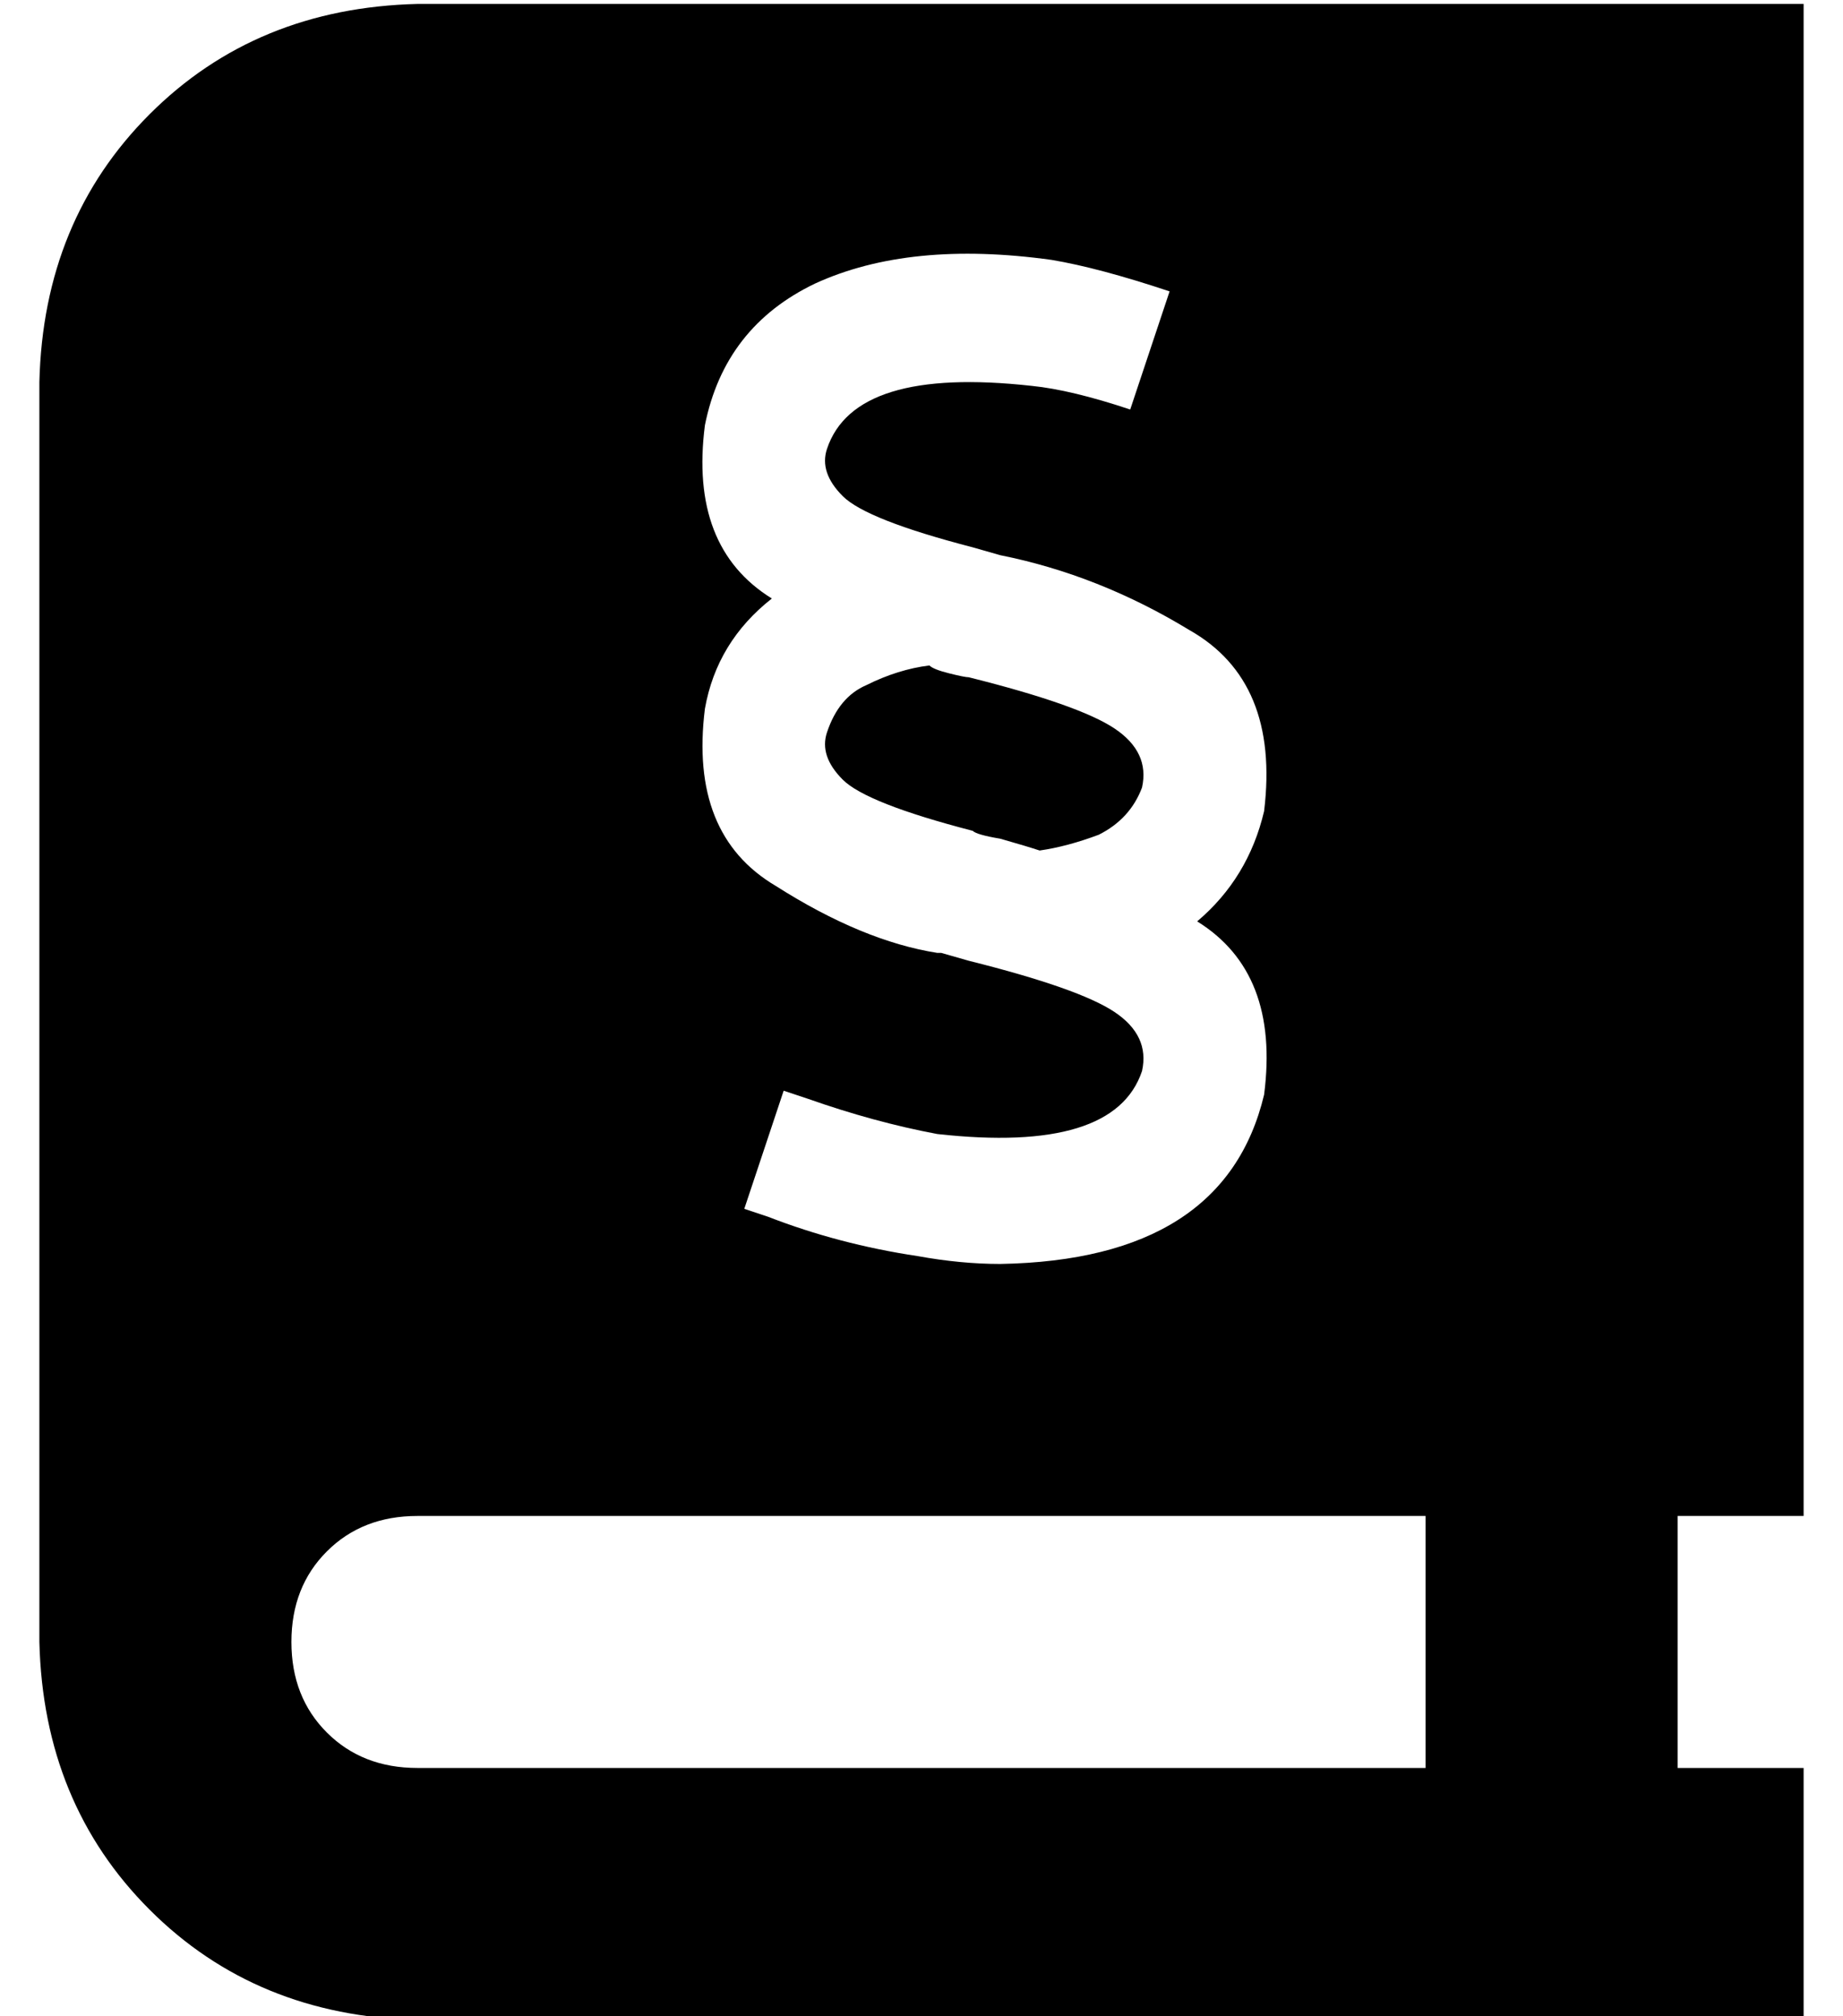 <?xml version="1.0" standalone="no"?>
<!DOCTYPE svg PUBLIC "-//W3C//DTD SVG 1.1//EN" "http://www.w3.org/Graphics/SVG/1.1/DTD/svg11.dtd" >
<svg xmlns="http://www.w3.org/2000/svg" xmlns:xlink="http://www.w3.org/1999/xlink" version="1.1" viewBox="-10 -40 468 512">
   <path fill="currentColor"
d="M0 57q1 -41 28 -68v0v0q27 -27 68 -28h288h64v384v0h-32v0v64v0h32v0v64v0h-32h-320q-41 -1 -68 -28t-28 -68v-320v0zM64 377q0 14 9 23v0v0q9 9 23 9h256v0v-64v0h-256v0q-14 0 -23 9t-9 23v0zM236 204q28 7 37 13v0v0q9 6 7 15q-7 21 -52 16q-16 -3 -33 -9v0l-6 -2v0
l-10 30v0l6 2v0v0v0q18 7 38 10q11 2 21 2q57 -1 67 -43q4 -31 -17 -44q13 -11 17 -28q4 -33 -19 -46q-23 -14 -48 -19v0v0l-7 -2v0q-27 -7 -33 -13t-4 -12q7 -21 52 -16q10 1 25 6l10 -30v0q-18 -6 -30 -8q-36 -5 -60 6q-23 11 -28 36q-4 31 17 44q-14 11 -17 28
q-4 32 18 45q22 14 41 17h1l7 2v0zM236 132q28 7 37 13v0v0q9 6 7 15q-3 8 -11 12q-8 3 -15 4q-3 -1 -10 -3q-6 -1 -7 -2v0q-27 -7 -33 -13t-4 -12q3 -9 10 -12q8 -4 16 -5q1 1 5 2t5 1v0v0z" />
</svg>
